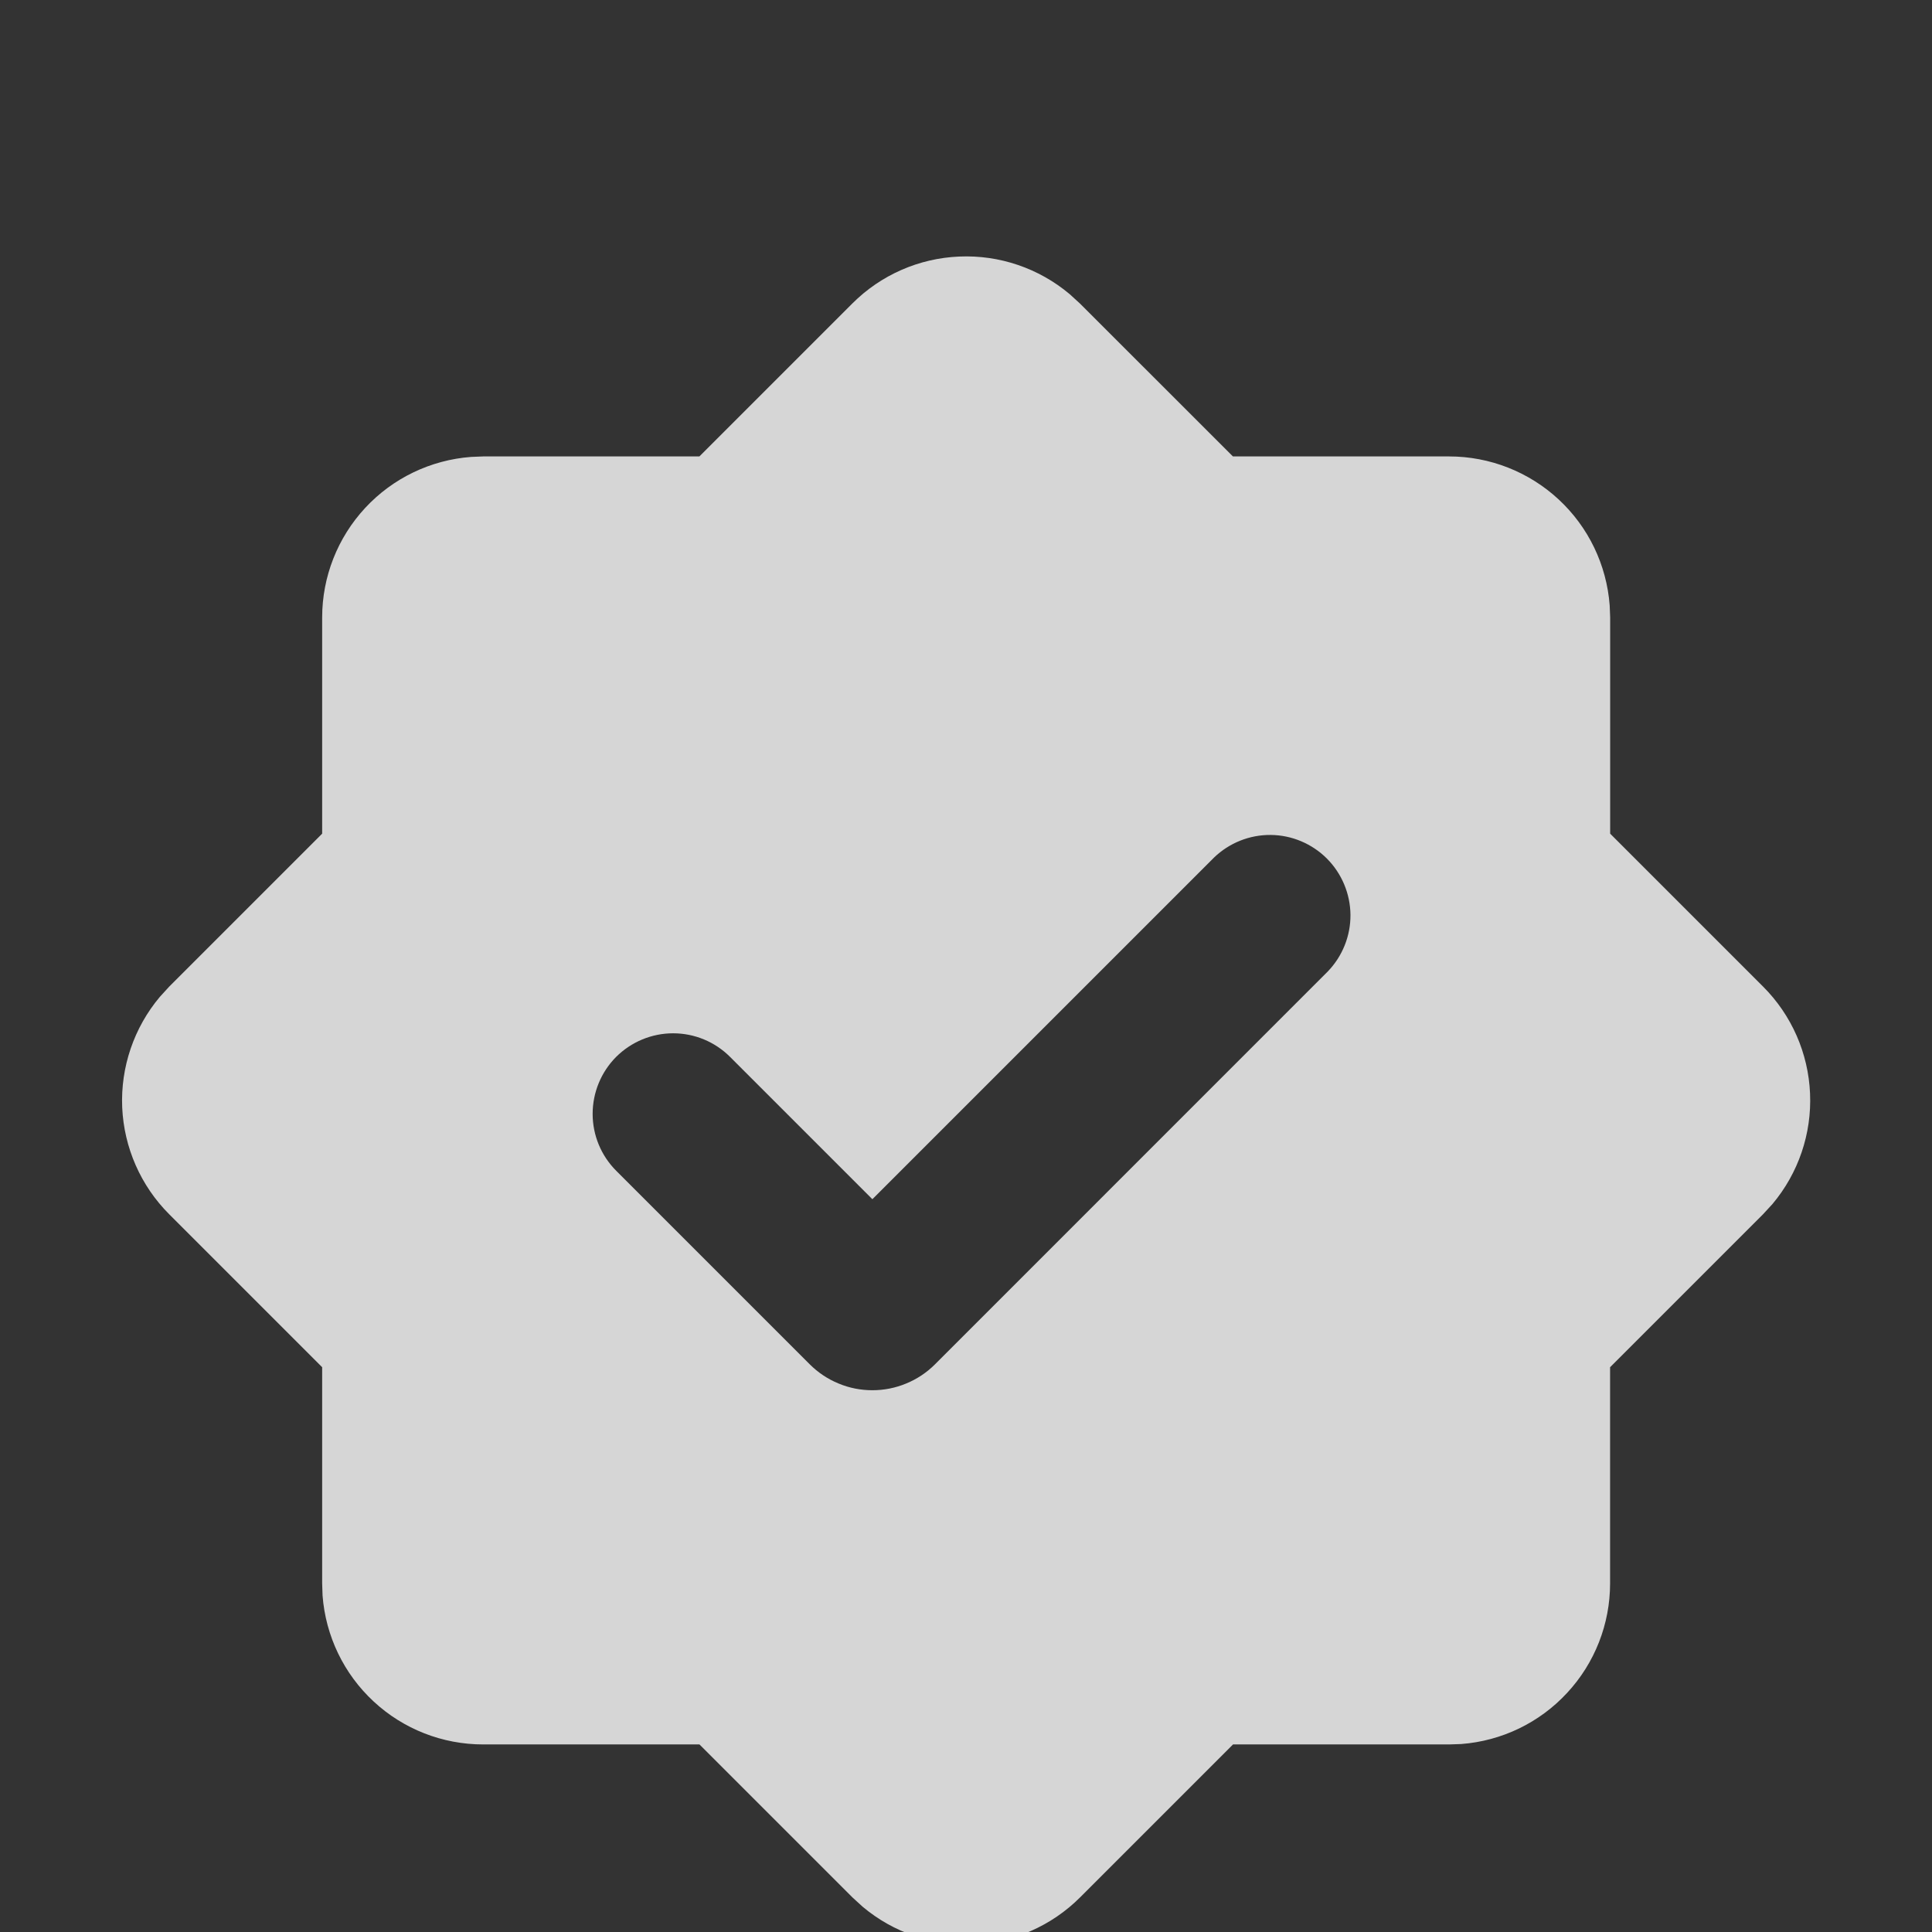 <svg width="24" height="24" viewBox="0 0 24 24" fill="none" xmlns="http://www.w3.org/2000/svg">
<rect x="0" y="0" width="24" height="24" fill="#333333" stroke="none"/>
<g clip-path="url(#clip0_489_274)">
<path fill-rule="evenodd" clip-rule="evenodd" d="M10.588 3.77C10.942 3.416 11.415 3.208 11.915 3.187C12.415 3.165 12.905 3.332 13.288 3.654L13.416 3.771L15.316 5.67L18.002 5.67C18.506 5.67 18.992 5.861 19.362 6.204C19.732 6.547 19.958 7.017 19.996 7.52L20.002 7.67L20.002 10.356L21.902 12.256C22.256 12.61 22.464 13.084 22.485 13.584C22.507 14.084 22.34 14.574 22.018 14.957L21.901 15.084L20.001 16.984L20.001 19.67C20.001 20.174 19.811 20.66 19.467 21.03C19.124 21.401 18.654 21.627 18.151 21.665L18.002 21.67L15.317 21.67L13.417 23.57C13.063 23.924 12.589 24.132 12.089 24.153C11.589 24.175 11.099 24.008 10.716 23.686L10.589 23.57L8.689 21.67L6.002 21.67C5.497 21.67 5.011 21.48 4.641 21.136C4.271 20.793 4.045 20.323 4.007 19.82L4.002 19.67L4.002 16.984L2.102 15.084C1.748 14.73 1.54 14.256 1.518 13.756C1.497 13.256 1.664 12.766 1.986 12.383L2.102 12.256L4.002 10.356L4.002 7.67C4.002 7.166 4.193 6.68 4.536 6.31C4.879 5.94 5.349 5.714 5.852 5.676L6.002 5.67L8.688 5.67L10.588 3.77ZM15.081 10.653L10.837 14.897L9.069 13.129C8.881 12.941 8.627 12.836 8.362 12.836C8.096 12.836 7.842 12.942 7.654 13.129C7.467 13.317 7.362 13.572 7.362 13.837C7.362 14.102 7.467 14.356 7.655 14.544L10.059 16.948C10.161 17.05 10.282 17.131 10.416 17.186C10.549 17.242 10.692 17.27 10.837 17.27C10.981 17.27 11.124 17.242 11.258 17.186C11.392 17.131 11.513 17.05 11.615 16.948L16.495 12.067C16.677 11.878 16.778 11.626 16.776 11.364C16.773 11.101 16.668 10.851 16.483 10.665C16.297 10.48 16.047 10.374 15.784 10.372C15.522 10.37 15.27 10.471 15.081 10.653Z" fill="white" fill-opacity="0.8"/>
</g>
<defs>
<clipPath id="clip0_489_274">
<rect width="24" height="24" fill="white" transform="translate(0.001)"/>
</clipPath>
</defs>
</svg>
